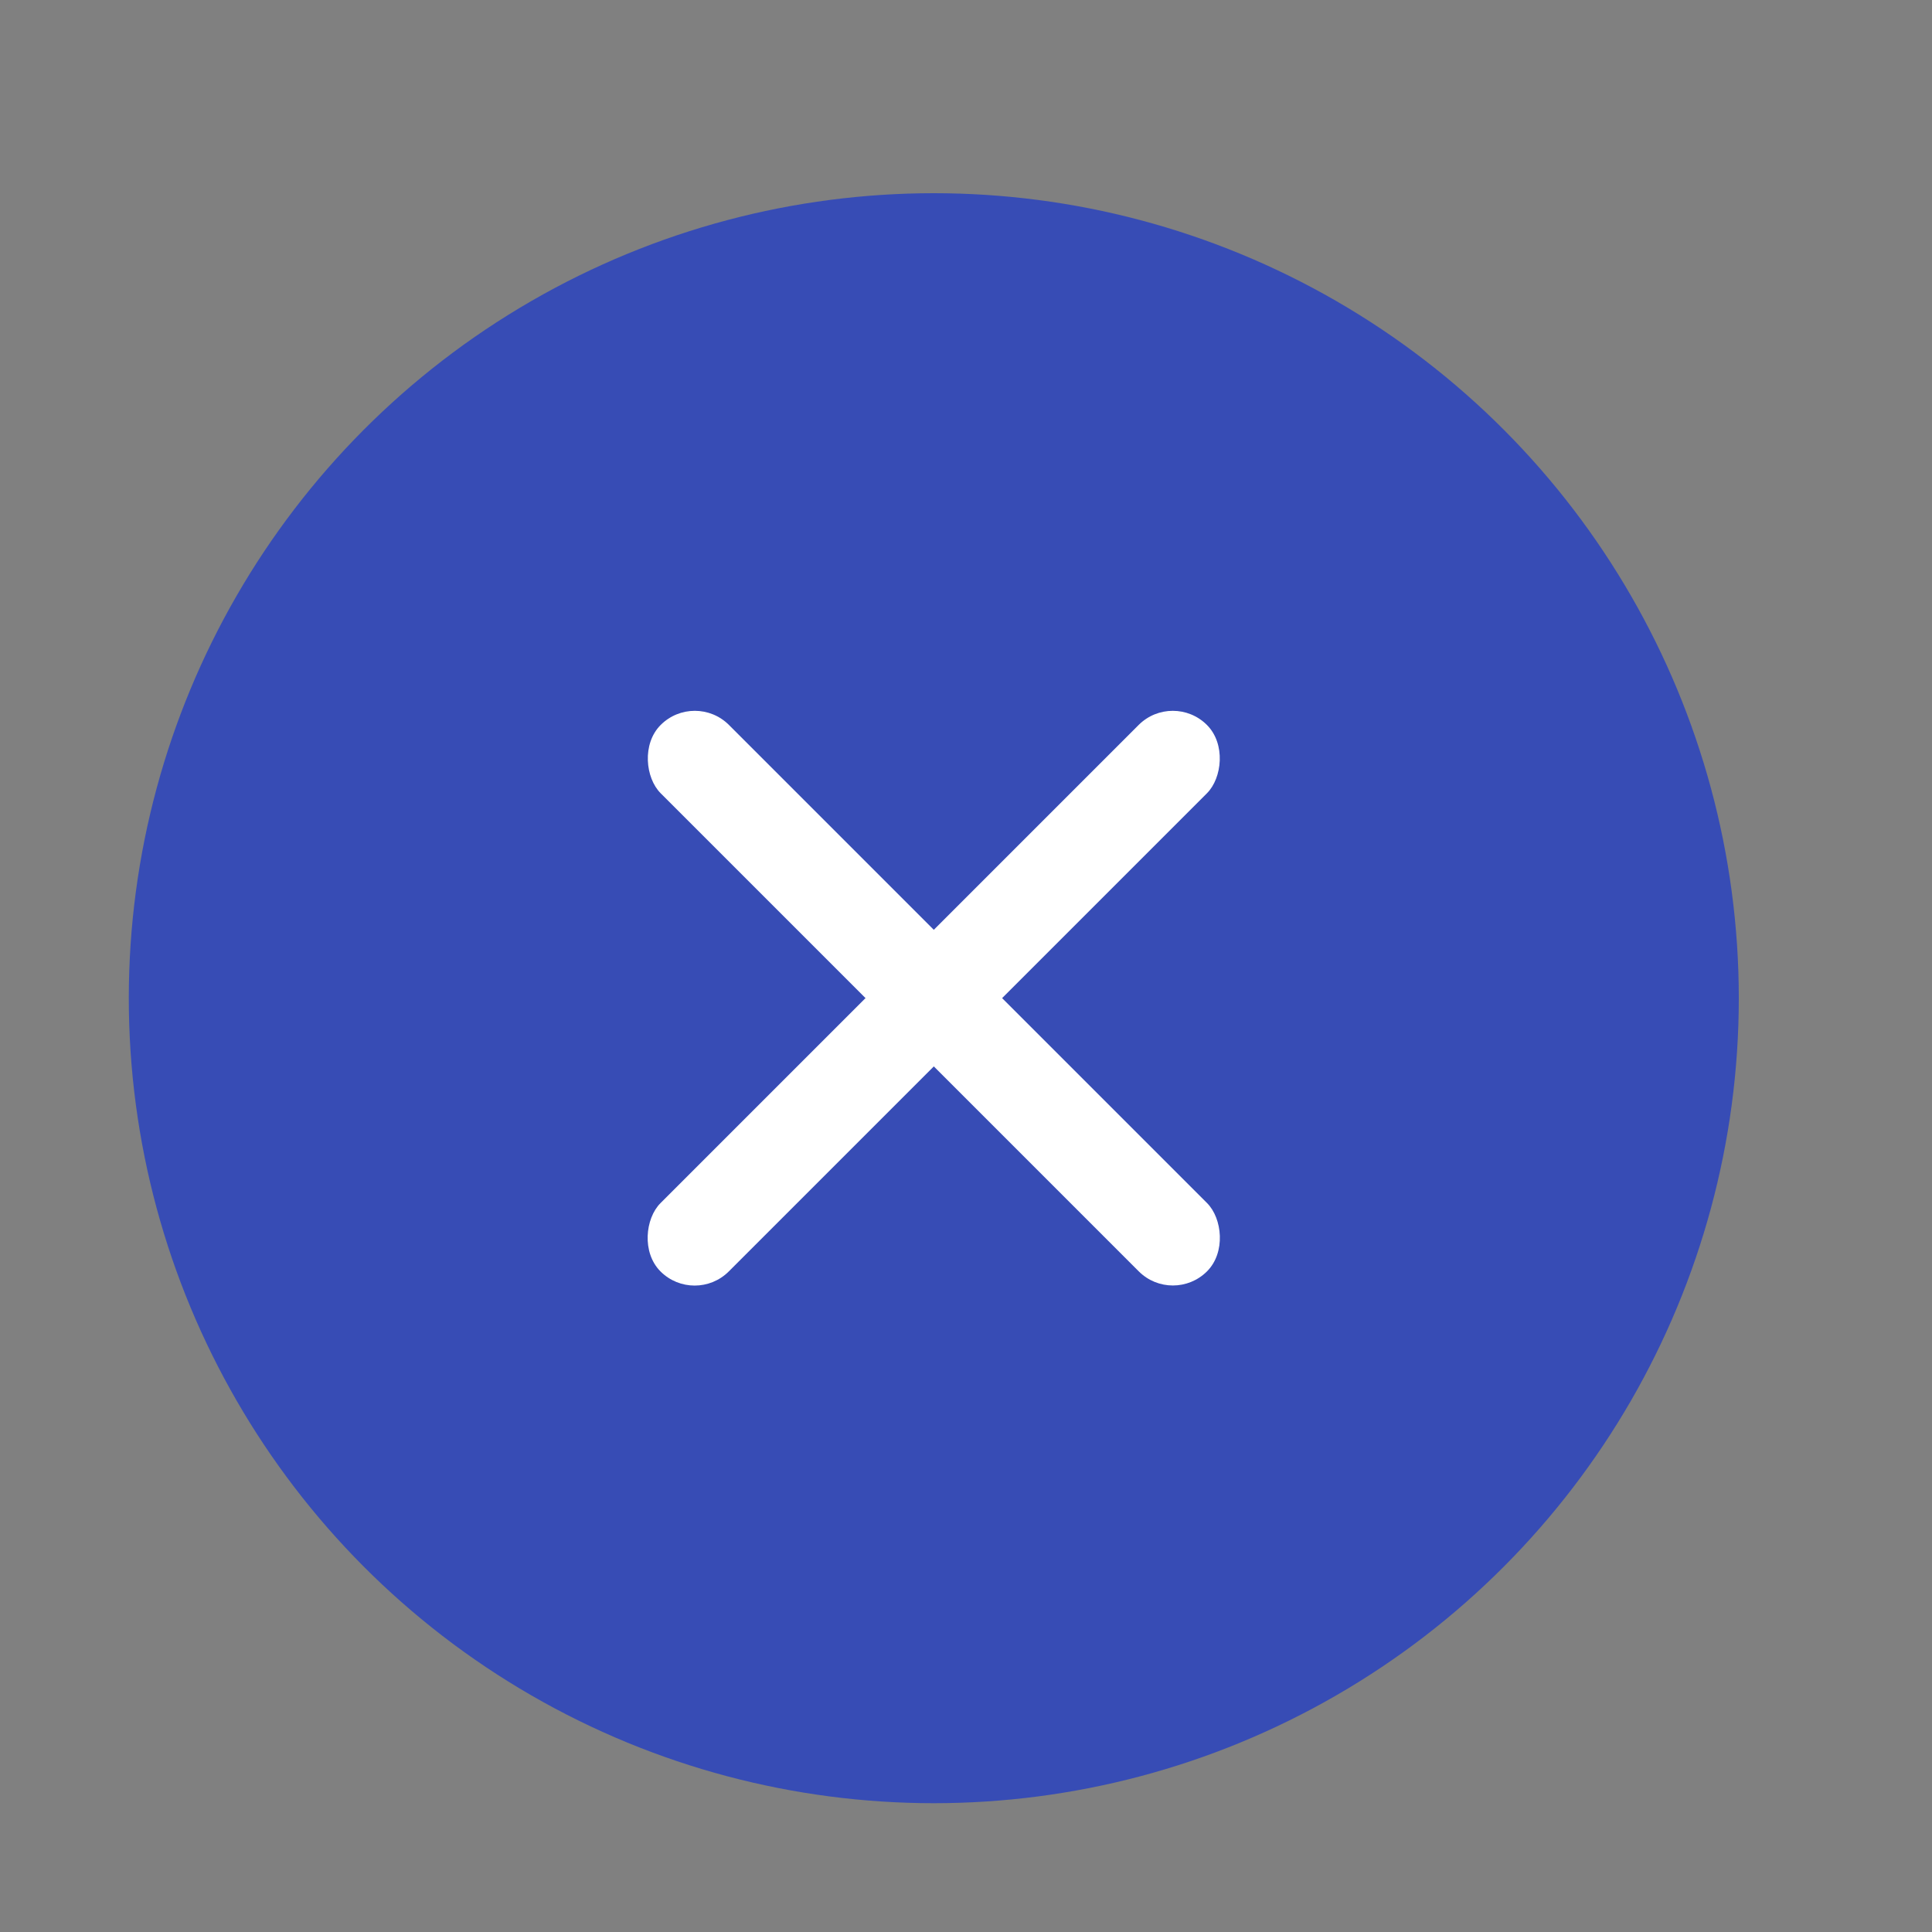 <svg width="30" height="30" viewBox="0 0 30 30" fill="none" xmlns="http://www.w3.org/2000/svg">
<rect x="0" y="0" width="30" height="30" fill="#808080" stroke="none"/>
<circle cx="14.5" cy="15.5" r="12.5" fill="#374CB5"/>
<rect x="18.211" y="10.727" width="1.5" height="12" rx="0.75" transform="rotate(45 18.211 10.727)" fill="white"/>
<rect width="1.5" height="12" rx="0.75" transform="matrix(-0.707 0.707 0.707 0.707 10.789 10.727)" fill="white"/>
</svg>
